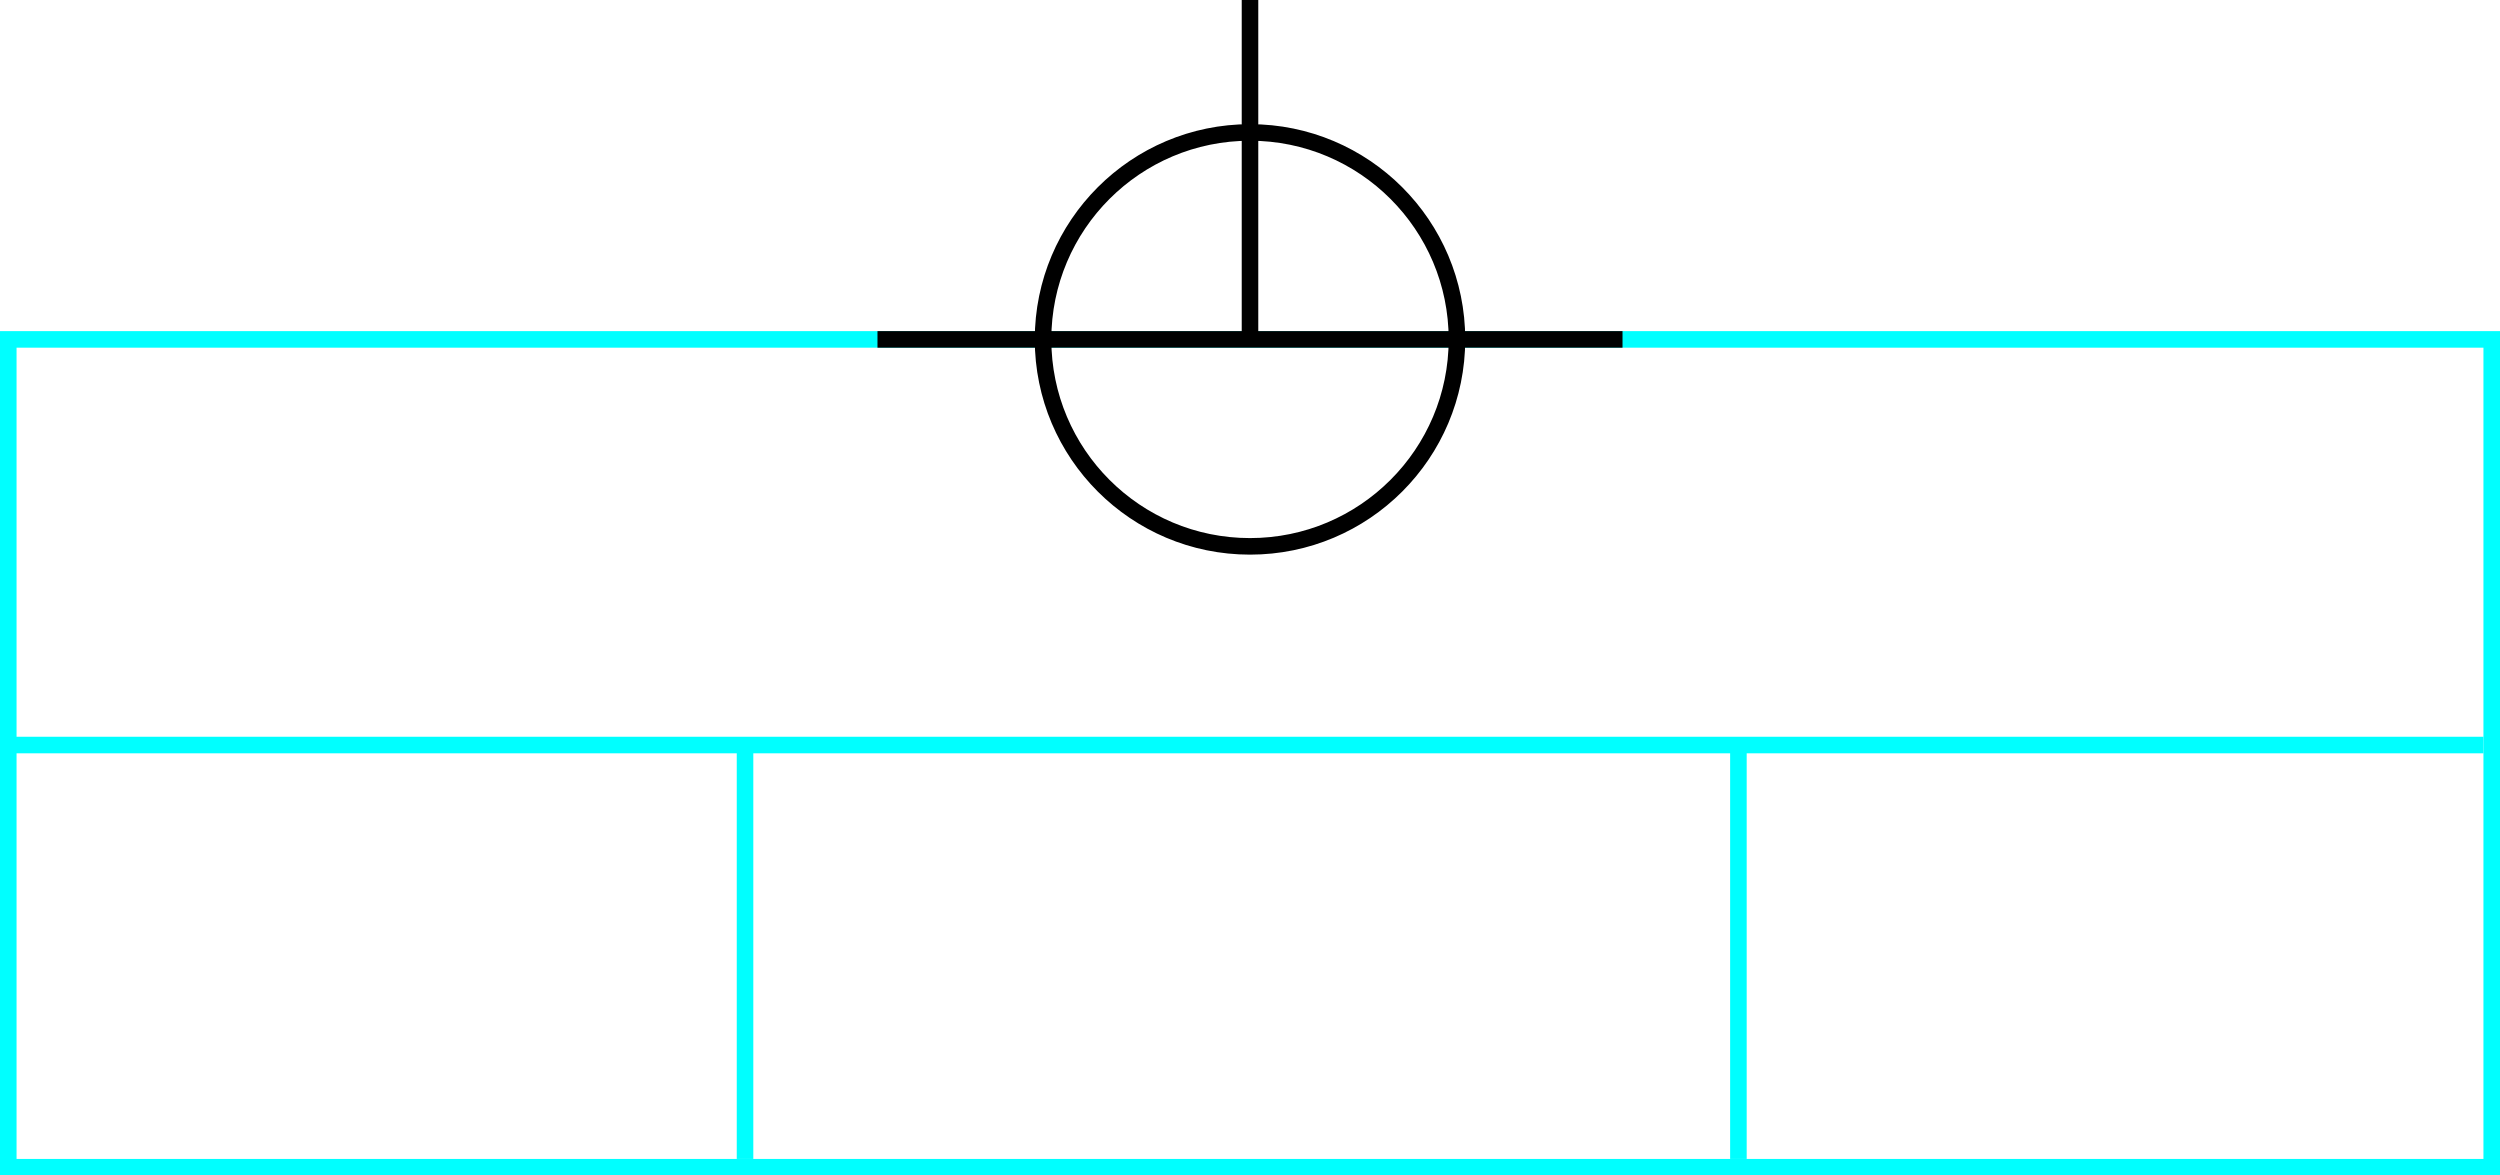 <svg width="302" height="142" xmlns="http://www.w3.org/2000/svg">
 <g>
  <title>background</title>
  <rect x="0" y="0" width="302" height="142" id="canvas_background" fill="#fff"/>
 </g>
 <g>
  <title>Form</title>
  <rect fill="#fff" stroke-width="2" x="1" y="41" width="300" height="100" id="svg_3" stroke="#00ffff"/>
  <line fill="none" stroke="#00ffff" stroke-width="2" x1="0" y1="90" x2="300" y2="90" id="svg_4"/>
  <line fill="none" stroke="#00ffff" stroke-width="2" x1="90" y1="90" x2="90" y2="140" id="svg_5"/>
  <line fill="none" stroke="#00ffff" stroke-width="2" x1="210" y1="90" x2="210" y2="140" id="svg_10"/>
 </g>
 <g>
  <title>NAP</title>
  <ellipse fill="none" stroke-width="2" stroke="#000" cx="151" cy="41" rx="25" ry="25" id="svg21" />
  <line fill="none" stroke="#000" stroke-width="2" x1="106" y1="41" x2="196" y2="41" id="svg22"/>
  <line fill="none" stroke="#000" stroke-width="2" x1="151" y1="0" x2="151" y2="41" id="svg23"/>
 </g>
</svg>
